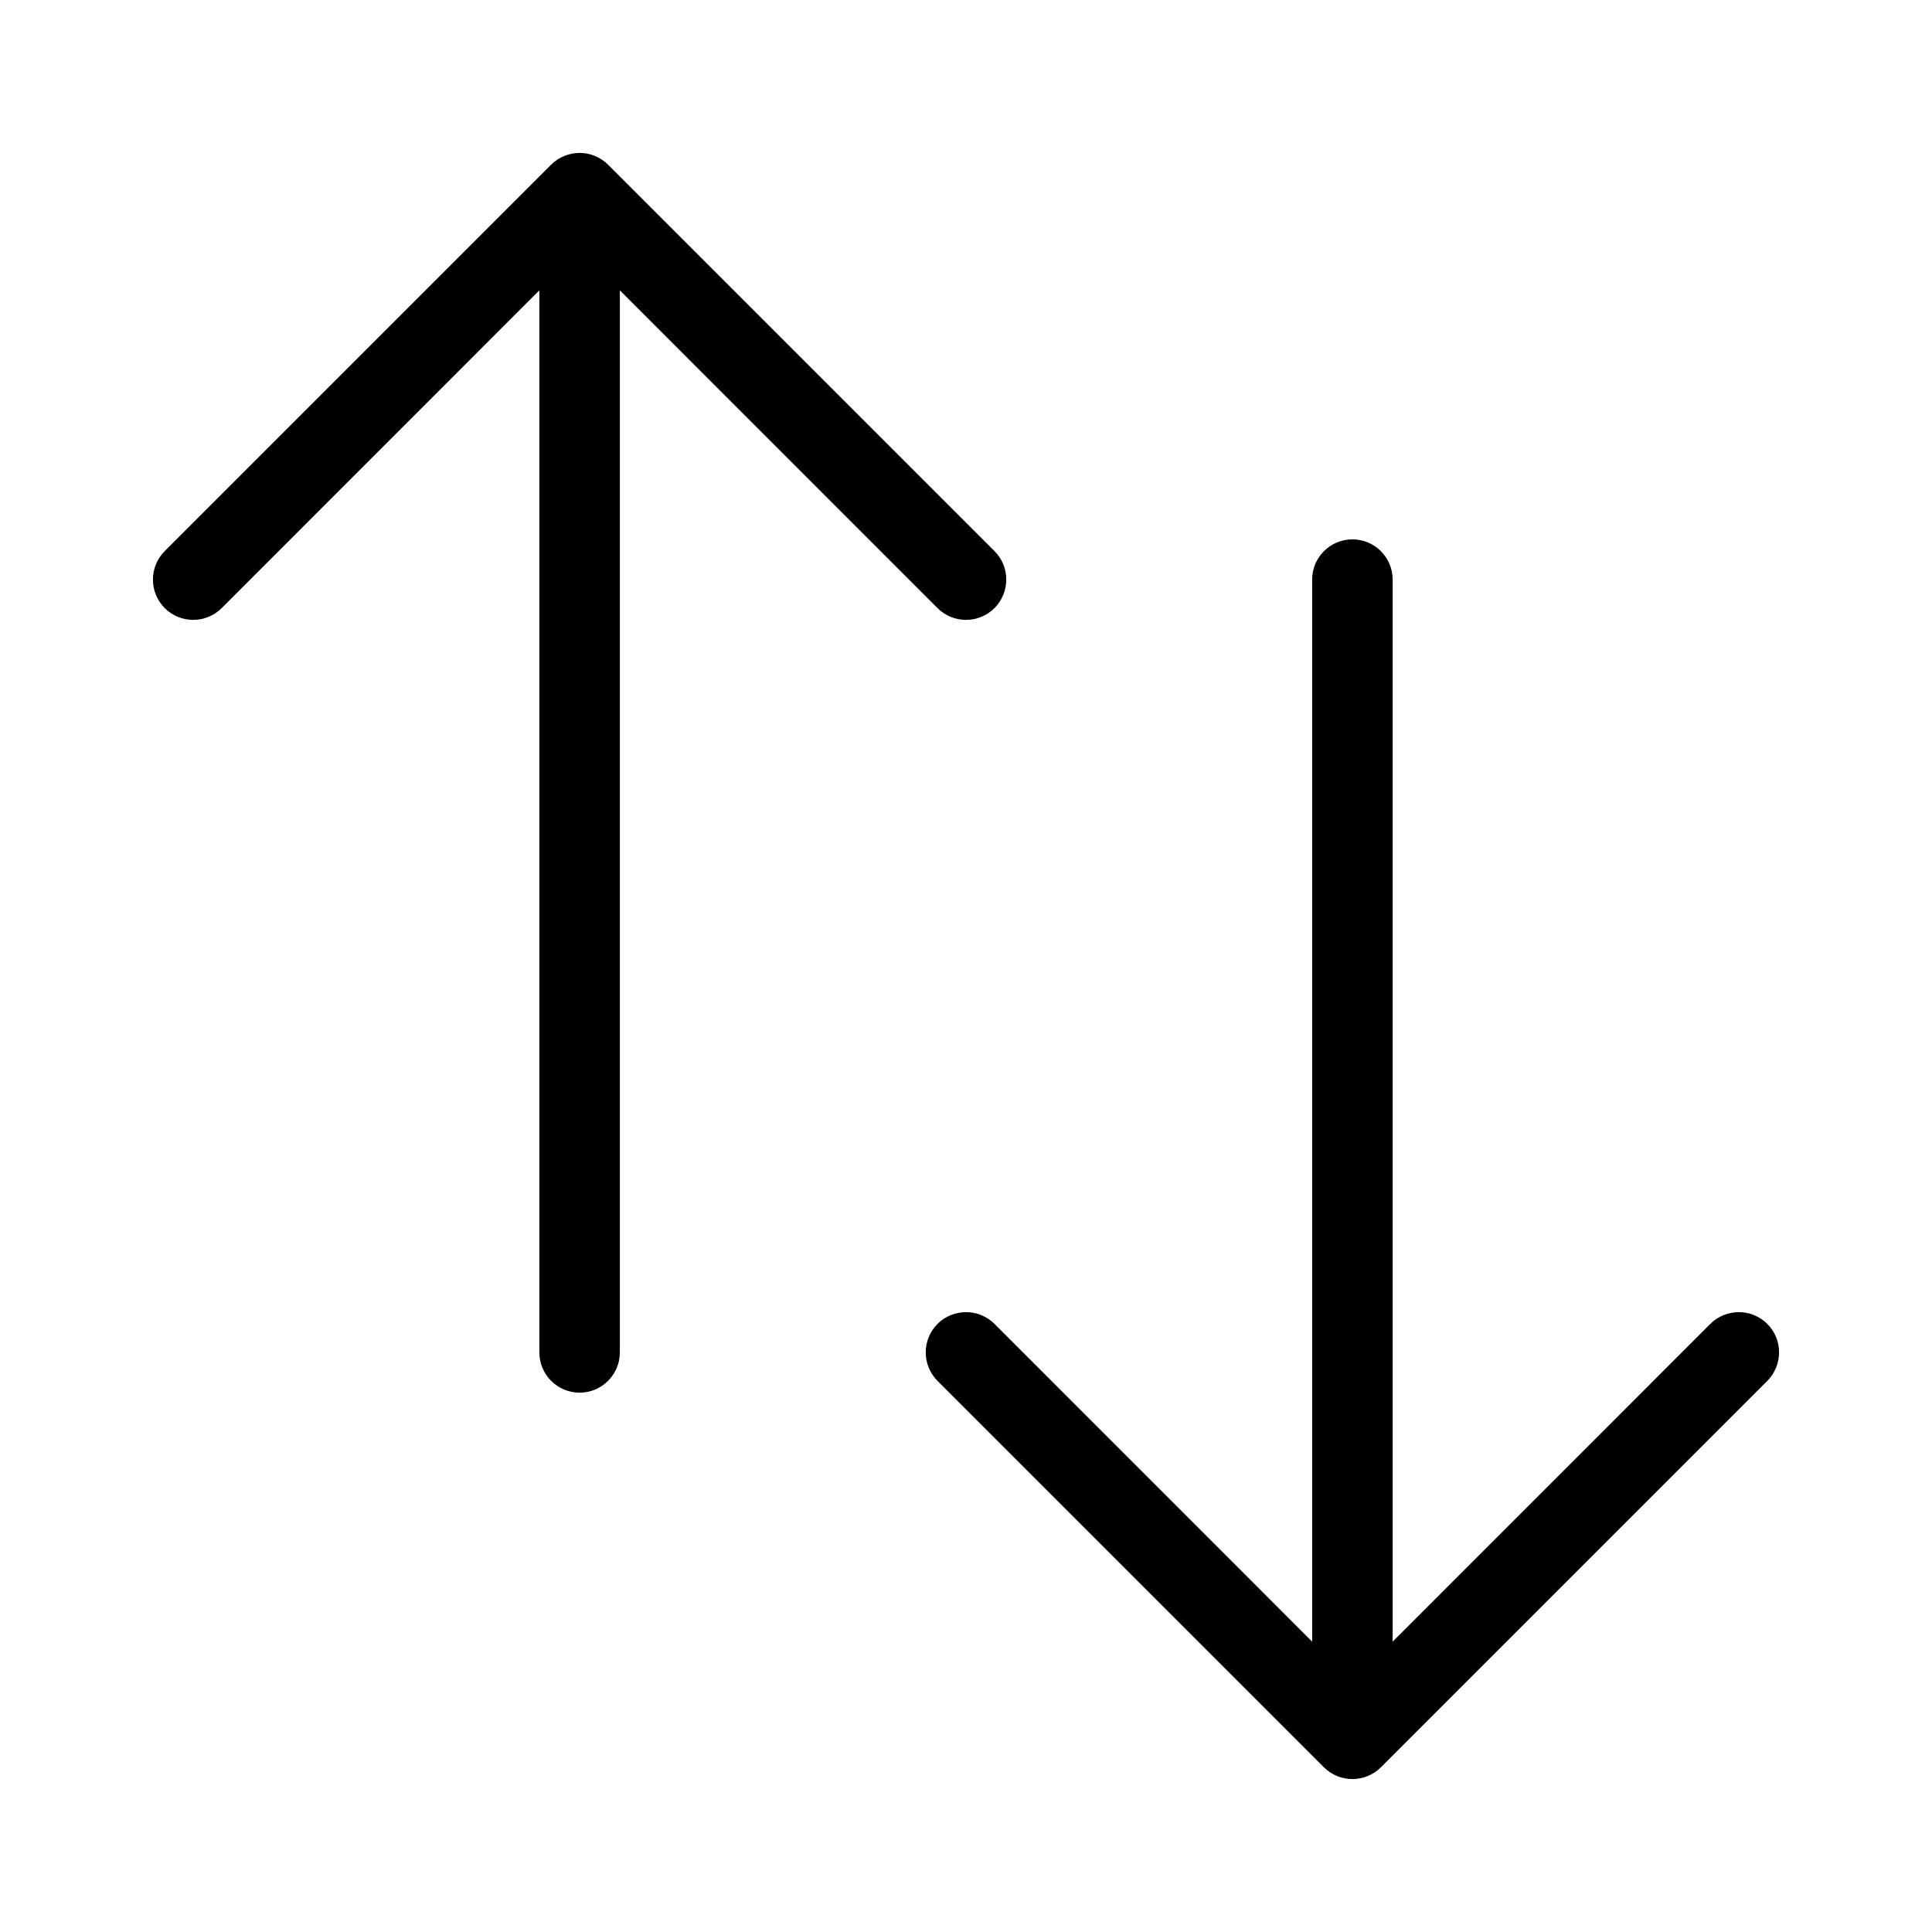 <?xml version="1.0" encoding="UTF-8"?>
<svg width="24px" height="24px" viewBox="0 0 24 24" version="1.1" xmlns="http://www.w3.org/2000/svg" xmlns:xlink="http://www.w3.org/1999/xlink">
    <!-- Generator: Sketch 52.3 (67297) - http://www.bohemiancoding.com/sketch -->
    <title>sort-direction--small</title>
    <desc>Created with Sketch.</desc>
    <g id="sort-direction--small" stroke="none" stroke-width="1" fill="none" fill-rule="evenodd">
        <rect id="Rectangle" fill="#FFFFFF" fill-rule="nonzero" opacity="0" x="0" y="0" width="24" height="24"></rect>
        <path d="M17.3,20.393 L21.246,16.446 C21.442,16.251 21.758,16.251 21.954,16.446 C22.149,16.642 22.149,16.958 21.954,17.154 L17.154,21.954 C16.958,22.149 16.642,22.149 16.446,21.954 L11.646,17.154 C11.451,16.958 11.451,16.642 11.646,16.446 C11.842,16.251 12.158,16.251 12.354,16.446 L16.3,20.393 L16.3,7.2 C16.3,6.924 16.524,6.7 16.8,6.7 C17.076,6.7 17.3,6.924 17.3,7.2 L17.3,20.393 Z M7.7,3.607 L7.7,16.8 C7.7,17.076 7.476,17.3 7.2,17.3 C6.924,17.3 6.7,17.076 6.7,16.8 L6.7,3.607 L2.754,7.554 C2.558,7.749 2.242,7.749 2.046,7.554 C1.851,7.358 1.851,7.042 2.046,6.846 L6.846,2.046 C7.042,1.851 7.358,1.851 7.554,2.046 L12.354,6.846 C12.549,7.042 12.549,7.358 12.354,7.554 C12.158,7.749 11.842,7.749 11.646,7.554 L7.7,3.607 Z" id="Combined-Shape" fill="#000000" fill-rule="nonzero"></path>
    </g>
</svg>